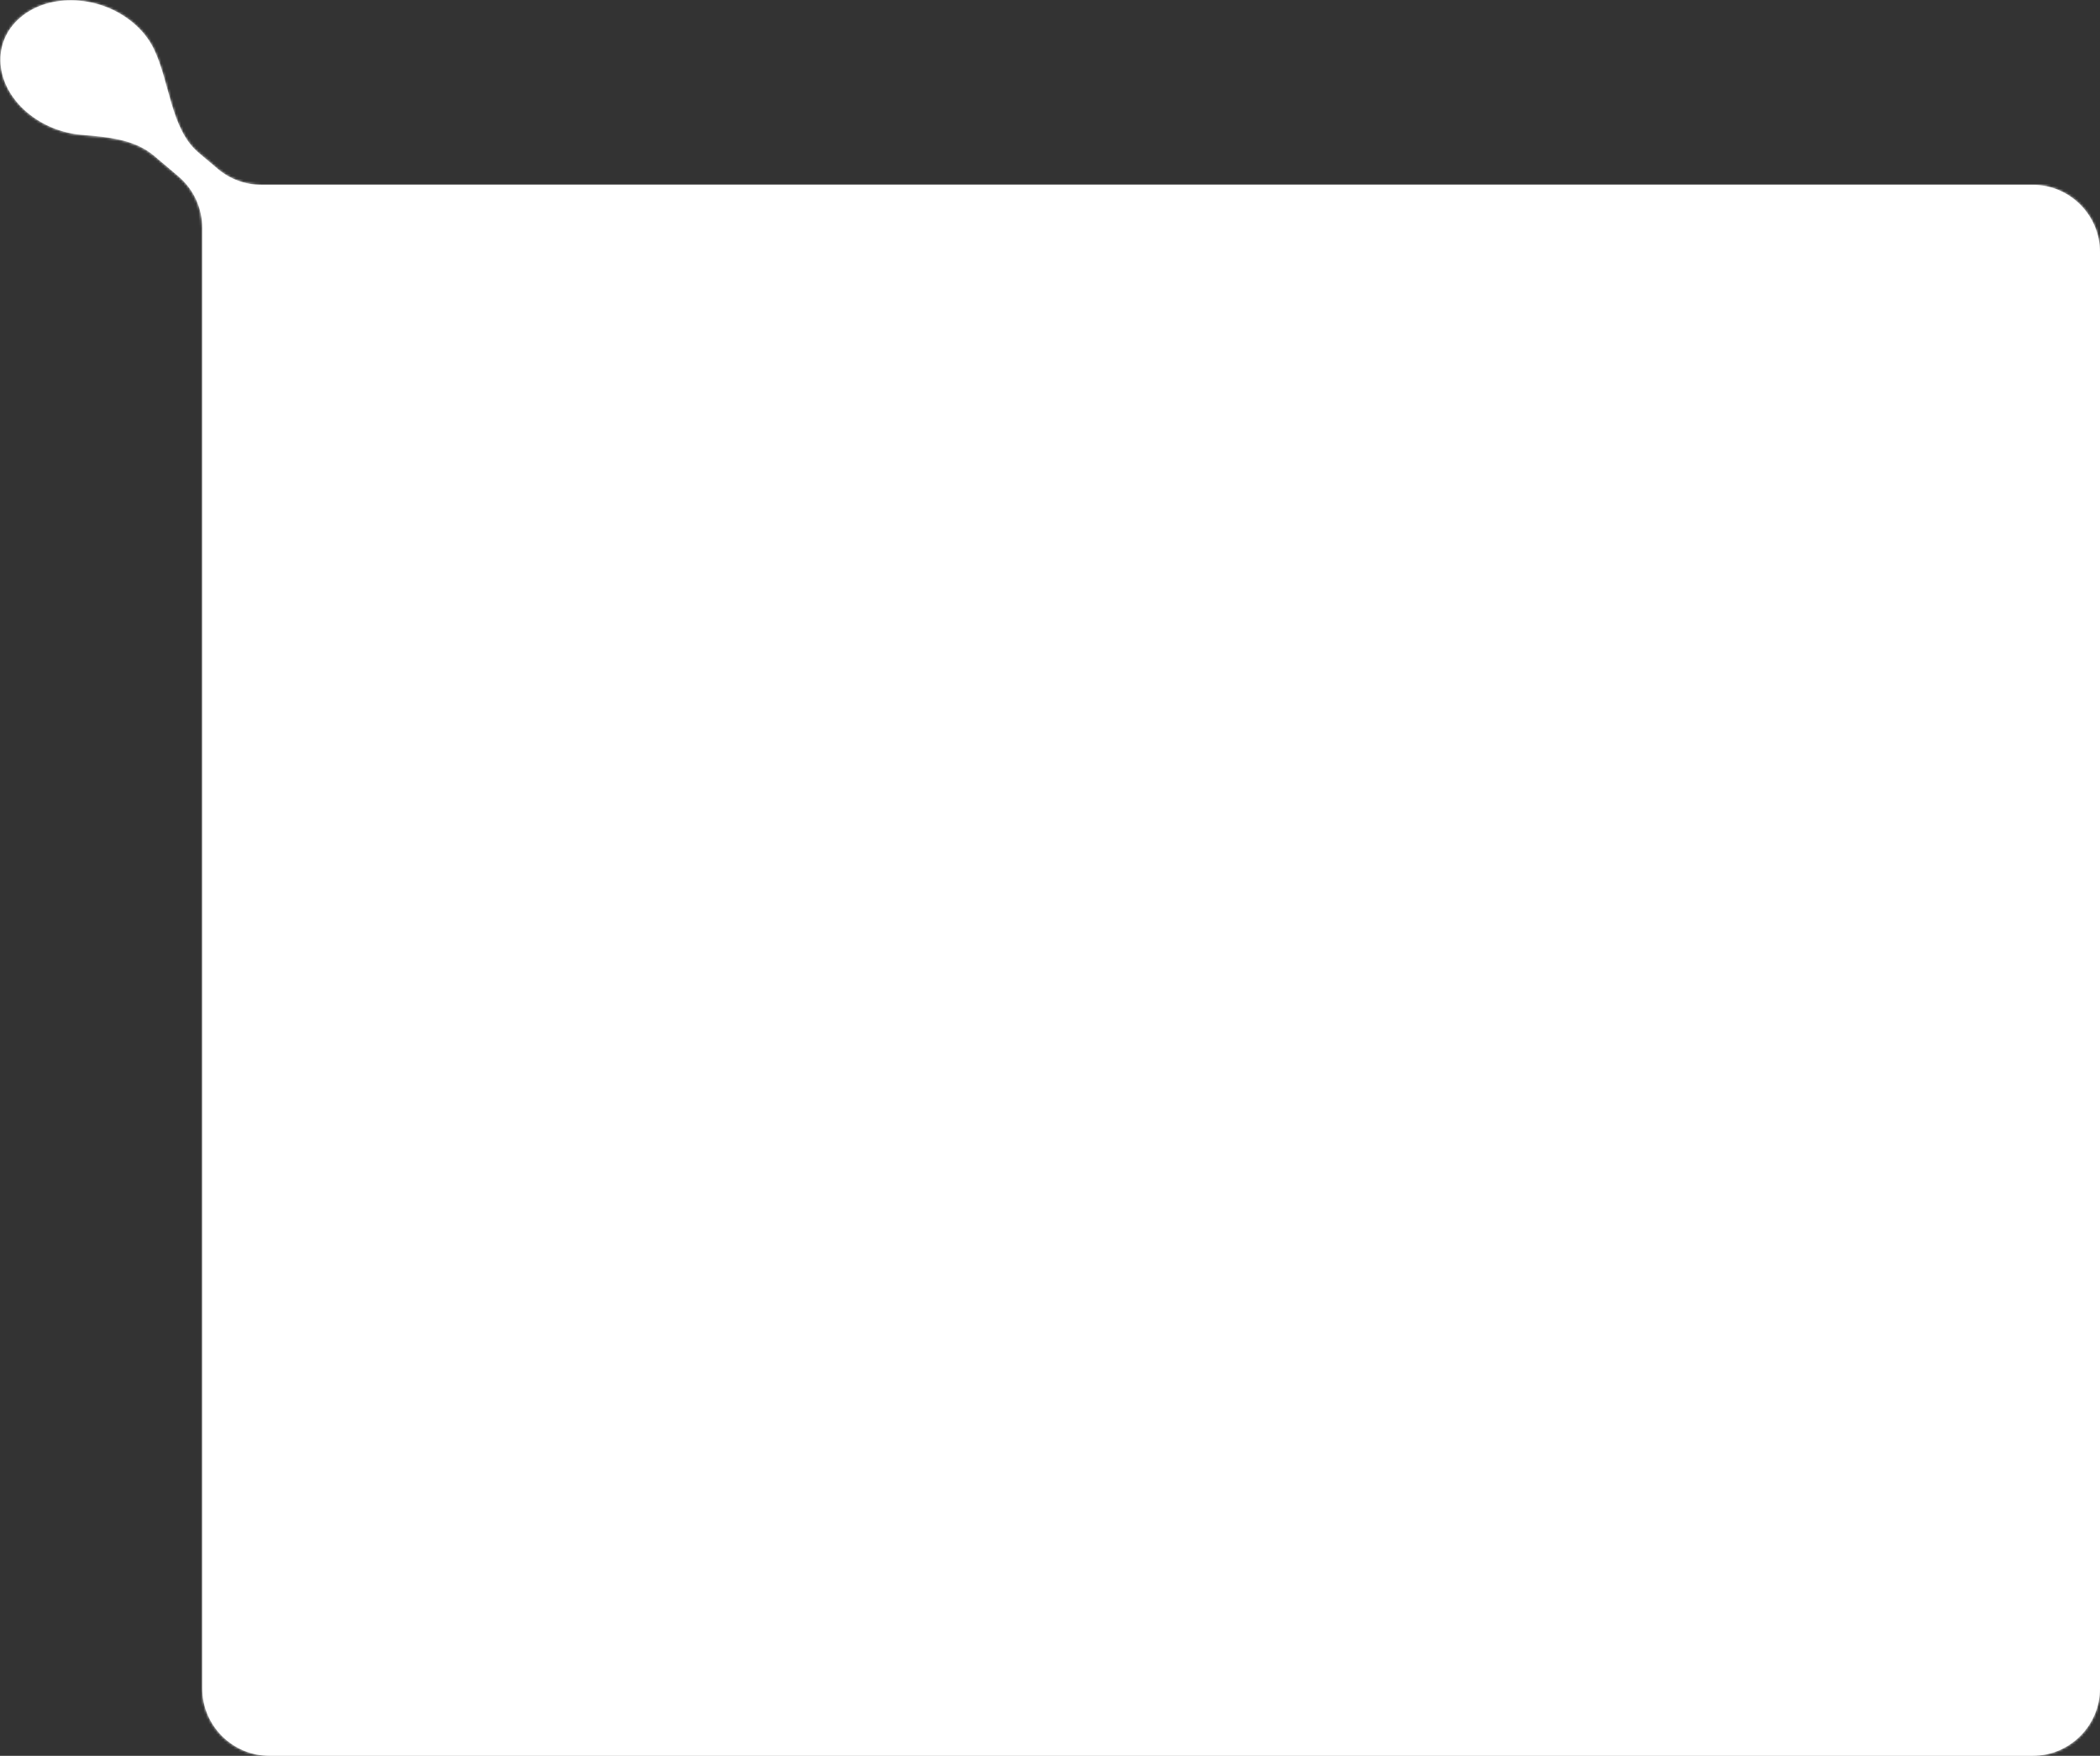 <svg width="841" height="703" viewBox="0 0 841 703" fill="none" xmlns="http://www.w3.org/2000/svg">
<rect x="0" y="0" width="841" height="703" fill="#333333" stroke="none"/>
<mask id="path-1-inside-1_74_133" fill="white">
<path fill-rule="evenodd" clip-rule="evenodd" d="M79.461 61.076C68.24 51.603 67.977 32.292 61.397 19.164C59.601 15.581 56.926 12.17 53.389 9.185C40.185 -1.963 19.971 -2.972 8.24 6.931C-3.49 16.834 -2.295 33.9 10.909 45.047C17.173 50.335 25.013 53.341 32.777 53.984C42.876 54.821 53.828 55.719 61.572 62.256L71.417 70.568C77.494 75.698 81 83.246 81 91.199V676C81 690.912 93.088 703 108 703H814C828.912 703 841 690.912 841 676V101C841 86.088 828.912 74 814 74H104.643C98.267 74 92.097 71.744 87.225 67.631L79.461 61.076Z"/>
</mask>
<path fill-rule="evenodd" clip-rule="evenodd" d="M79.461 61.076C68.24 51.603 67.977 32.292 61.397 19.164C59.601 15.581 56.926 12.17 53.389 9.185C40.185 -1.963 19.971 -2.972 8.24 6.931C-3.49 16.834 -2.295 33.9 10.909 45.047C17.173 50.335 25.013 53.341 32.777 53.984C42.876 54.821 53.828 55.719 61.572 62.256L71.417 70.568C77.494 75.698 81 83.246 81 91.199V676C81 690.912 93.088 703 108 703H814C828.912 703 841 690.912 841 676V101C841 86.088 828.912 74 814 74H104.643C98.267 74 92.097 71.744 87.225 67.631L79.461 61.076Z" fill="white"/>
<path d="M53.389 9.185L52.099 10.713L53.389 9.185ZM8.24 6.931L9.53 8.46L8.24 6.931ZM10.909 45.047L12.2 43.519L10.909 45.047ZM79.461 61.076L80.751 59.548L79.461 61.076ZM63.185 18.268C61.26 14.427 58.41 10.806 54.68 7.656L52.099 10.713C55.442 13.535 57.942 16.734 59.609 20.06L63.185 18.268ZM54.68 7.656C40.867 -4.005 19.555 -5.238 6.95 5.403L9.53 8.46C20.387 -0.706 39.503 0.079 52.099 10.713L54.68 7.656ZM6.95 5.403C0.593 10.77 -2.298 18.134 -1.771 25.662C-1.246 33.165 2.657 40.698 9.619 46.575L12.2 43.519C5.957 38.249 2.66 31.676 2.219 25.383C1.78 19.116 4.157 12.996 9.53 8.46L6.95 5.403ZM9.619 46.575C16.22 52.148 24.461 55.303 32.612 55.978L32.942 51.991C25.565 51.38 18.125 48.521 12.2 43.519L9.619 46.575ZM72.707 69.04L62.862 60.728L60.282 63.784L70.127 72.096L72.707 69.04ZM79 91.199V676H83V91.199H79ZM108 705H814V701H108V705ZM843 676V101H839V676H843ZM814 72H104.643V76H814V72ZM78.171 62.605L85.935 69.159L88.516 66.103L80.751 59.548L78.171 62.605ZM104.643 72C98.739 72 93.026 69.911 88.516 66.103L85.935 69.159C91.168 73.577 97.795 76 104.643 76V72ZM843 101C843 84.984 830.016 72 814 72V76C827.807 76 839 87.193 839 101H843ZM814 705C830.016 705 843 692.016 843 676H839C839 689.807 827.807 701 814 701V705ZM79 676C79 692.016 91.984 705 108 705V701C94.193 701 83 689.807 83 676H79ZM32.612 55.978C42.874 56.828 53.116 57.735 60.282 63.784L62.862 60.728C54.54 53.702 42.878 52.814 32.942 51.991L32.612 55.978ZM70.127 72.096C75.754 76.846 79 83.835 79 91.199H83C83 82.657 79.234 74.55 72.707 69.04L70.127 72.096ZM59.609 20.06C62.795 26.417 64.41 34.172 66.773 42.064C69.072 49.746 72.075 57.458 78.171 62.605L80.751 59.548C75.627 55.222 72.887 48.541 70.605 40.917C68.386 33.504 66.579 25.039 63.185 18.268L59.609 20.06Z" fill="white" mask="url(#path-1-inside-1_74_133)"/>
</svg>
